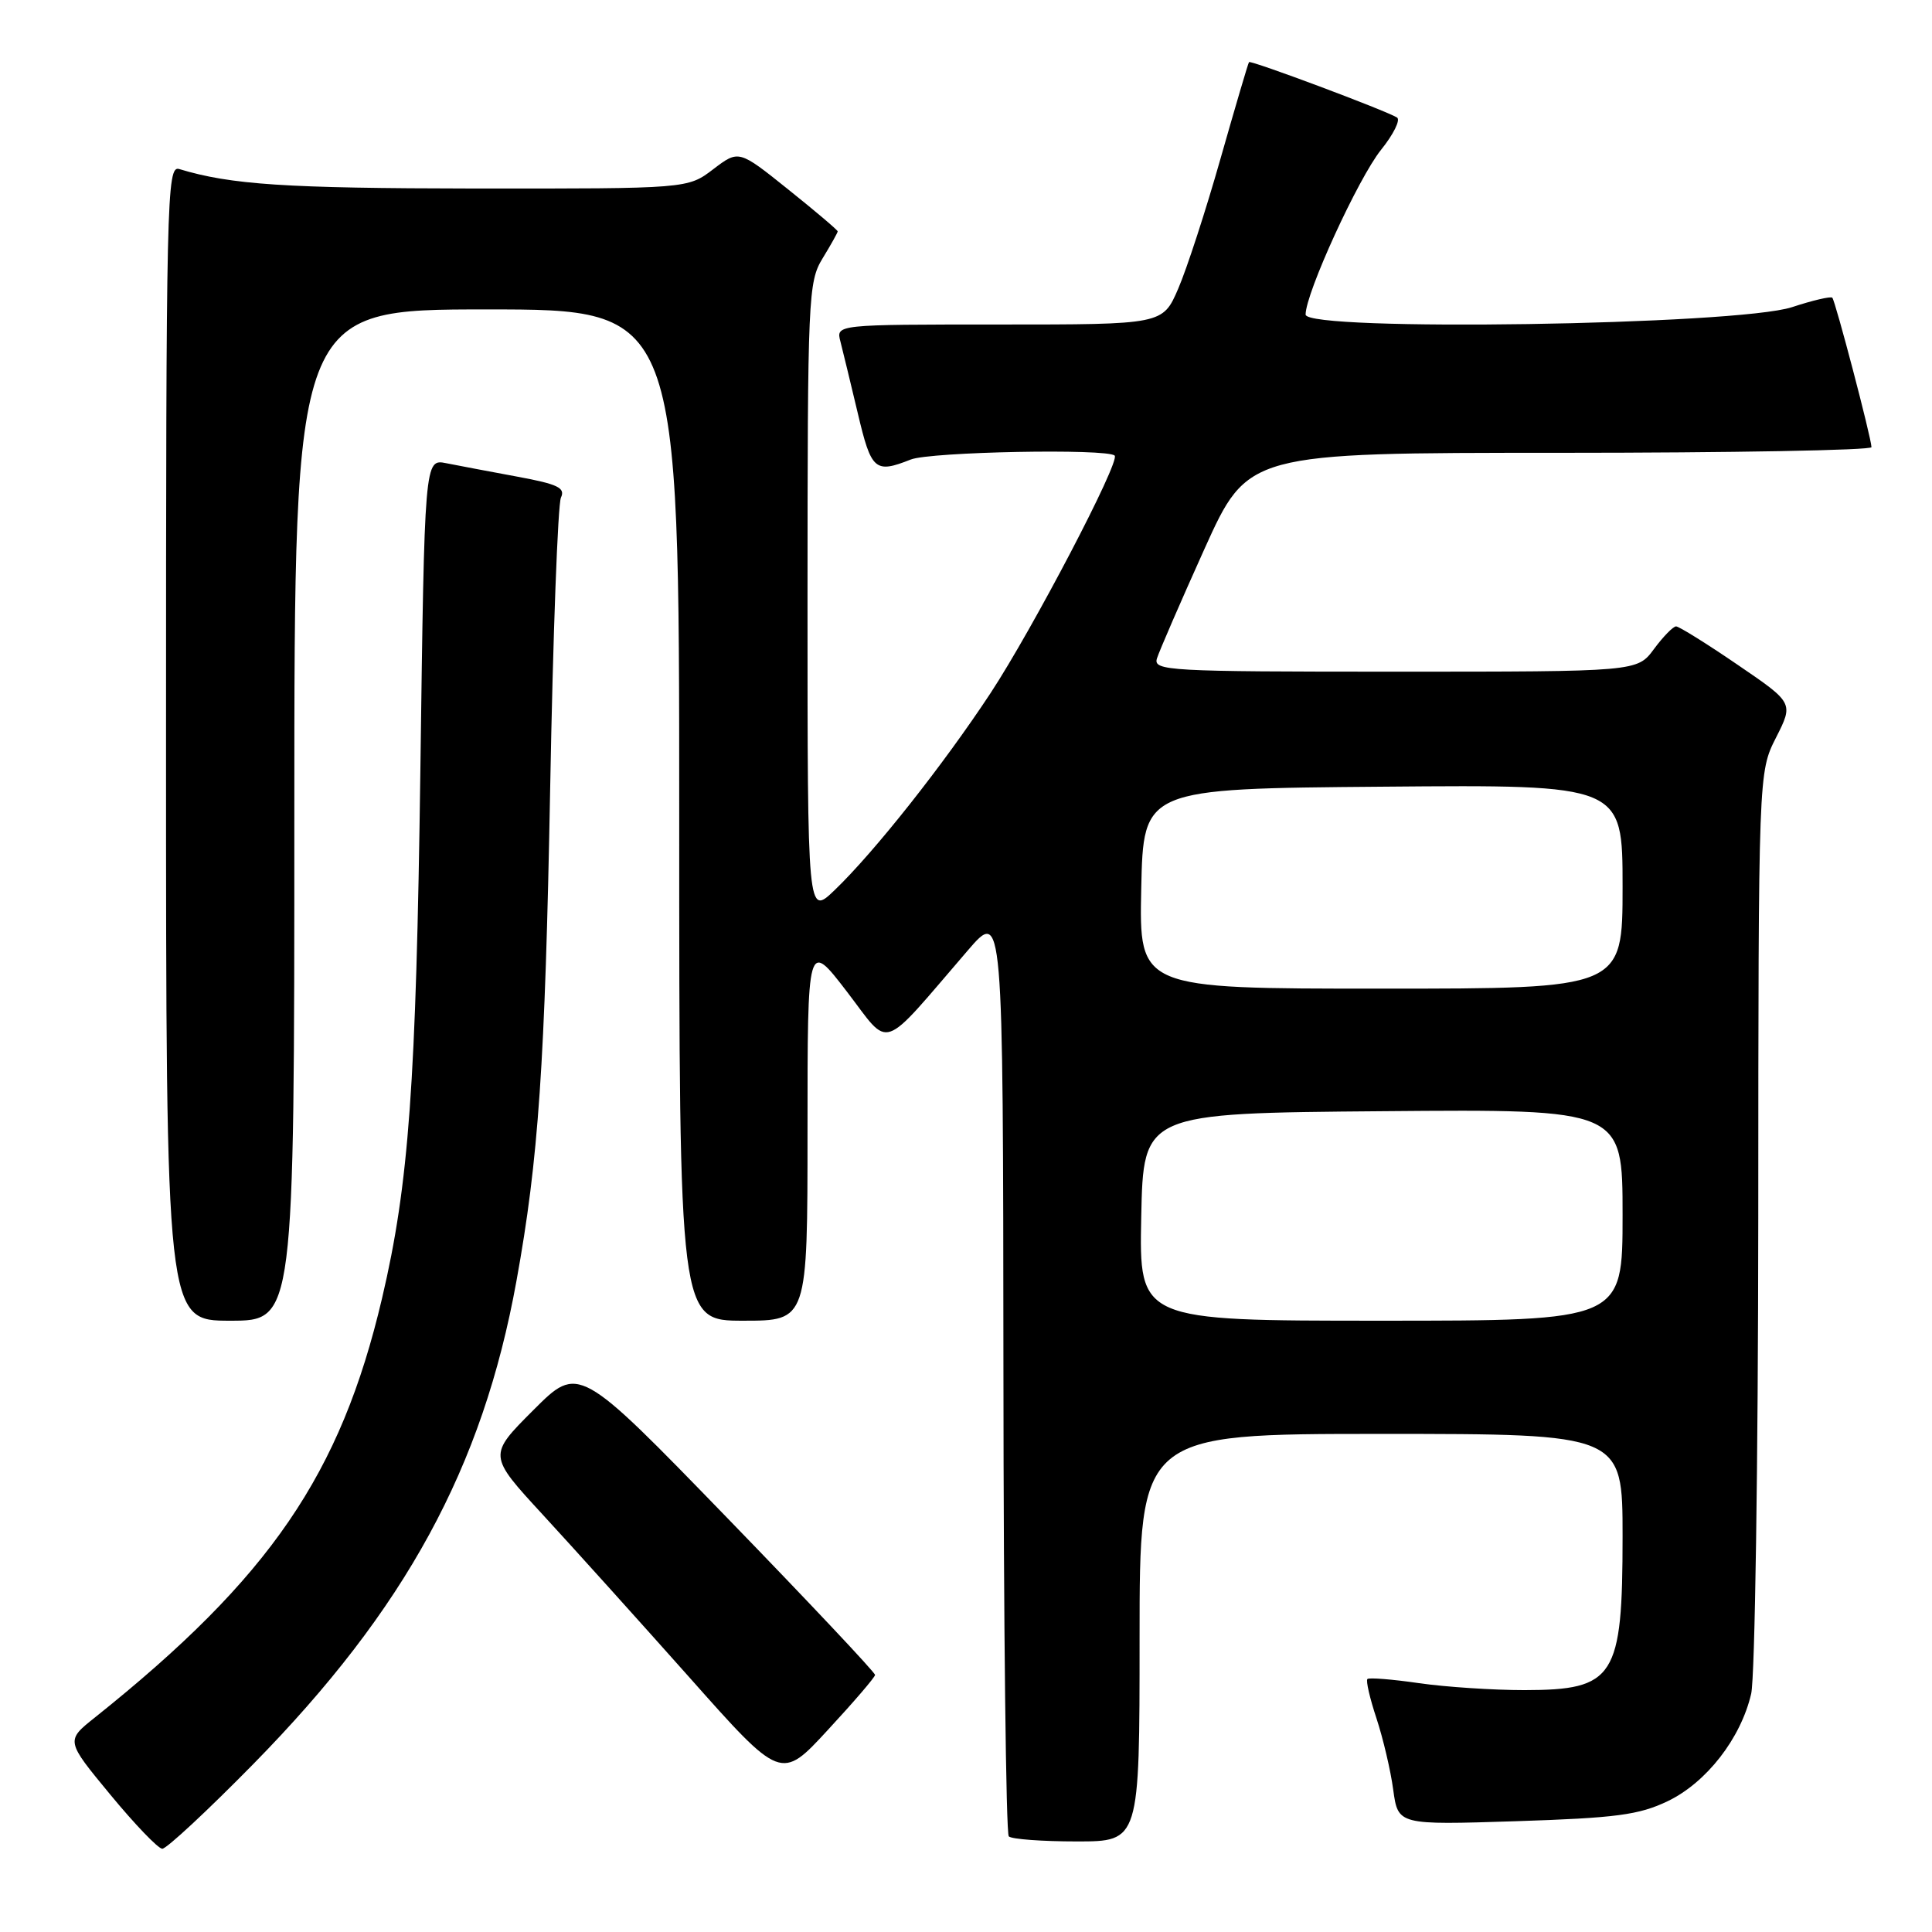 <?xml version="1.0" encoding="UTF-8" standalone="no"?>
<!DOCTYPE svg PUBLIC "-//W3C//DTD SVG 1.1//EN" "http://www.w3.org/Graphics/SVG/1.1/DTD/svg11.dtd" >
<svg xmlns="http://www.w3.org/2000/svg" xmlns:xlink="http://www.w3.org/1999/xlink" version="1.1" viewBox="0 0 256 256">
 <g >
 <path fill="currentColor"
d=" M 33.56 233.75 C 53.73 213.22 63.95 194.47 68.43 169.75 C 71.36 153.63 72.22 141.05 72.90 104.50 C 73.27 84.15 73.92 66.79 74.33 65.93 C 74.94 64.64 73.91 64.15 68.55 63.16 C 64.96 62.50 60.72 61.69 59.14 61.38 C 56.25 60.80 56.25 60.80 55.70 102.15 C 55.14 143.65 54.18 156.89 50.63 172.00 C 45.14 195.38 35.78 209.04 12.57 227.58 C 8.71 230.65 8.71 230.65 14.61 237.79 C 17.85 241.72 20.95 244.95 21.50 244.97 C 22.05 244.99 27.48 239.94 33.56 233.75 Z  M 151.00 217.00 C 151.00 190.00 151.00 190.00 183.00 190.00 C 215.00 190.00 215.00 190.00 215.00 203.57 C 215.00 222.30 213.96 223.93 202.00 223.95 C 197.88 223.95 191.59 223.54 188.04 223.03 C 184.48 222.51 181.40 222.27 181.19 222.48 C 180.97 222.70 181.51 225.04 182.39 227.69 C 183.26 230.33 184.27 234.60 184.61 237.16 C 185.25 241.82 185.25 241.82 200.87 241.32 C 214.15 240.89 217.17 240.49 220.99 238.66 C 226.12 236.19 230.67 230.34 232.04 224.43 C 232.54 222.27 232.96 193.91 232.98 161.42 C 233.00 102.34 233.00 102.34 235.33 97.74 C 237.66 93.14 237.66 93.14 230.22 88.07 C 226.14 85.28 222.47 83.00 222.09 83.00 C 221.70 83.00 220.38 84.35 219.16 86.00 C 216.94 89.00 216.94 89.00 184.85 89.00 C 154.76 89.00 152.80 88.89 153.30 87.25 C 153.60 86.29 156.43 79.76 159.59 72.75 C 165.35 60.00 165.35 60.00 206.67 60.00 C 229.40 60.00 247.99 59.66 247.98 59.25 C 247.95 57.98 243.19 39.86 242.79 39.45 C 242.58 39.24 240.18 39.80 237.45 40.70 C 230.15 43.09 173.00 43.96 173.00 41.68 C 173.00 38.84 179.97 23.63 182.99 19.86 C 184.65 17.80 185.60 15.87 185.11 15.57 C 183.59 14.63 165.72 7.94 165.50 8.23 C 165.38 8.38 163.69 14.12 161.73 21.00 C 159.78 27.88 157.25 35.64 156.12 38.25 C 154.07 43.00 154.07 43.00 132.42 43.00 C 110.77 43.00 110.77 43.00 111.36 45.25 C 111.68 46.49 112.71 50.76 113.66 54.75 C 115.45 62.34 115.93 62.77 120.68 60.89 C 123.29 59.86 146.74 59.41 147.70 60.37 C 148.46 61.13 136.86 83.31 131.24 91.86 C 124.96 101.39 115.86 112.89 110.59 117.95 C 107.00 121.39 107.00 121.39 107.00 79.45 C 107.01 39.29 107.09 37.36 109.00 34.23 C 110.10 32.43 111.00 30.82 111.00 30.66 C 111.00 30.49 108.05 27.99 104.44 25.10 C 97.89 19.85 97.89 19.85 94.51 22.42 C 91.13 25.00 91.13 25.00 62.82 24.98 C 37.84 24.95 30.62 24.48 23.75 22.40 C 22.09 21.89 22.00 25.98 22.00 98.43 C 22.00 175.00 22.00 175.00 30.50 175.00 C 39.00 175.00 39.00 175.00 39.00 108.00 C 39.00 41.00 39.00 41.00 64.50 41.00 C 90.00 41.00 90.00 41.00 90.00 108.00 C 90.00 175.00 90.00 175.00 98.50 175.00 C 107.00 175.00 107.00 175.00 107.00 149.80 C 107.00 124.60 107.00 124.60 112.22 131.40 C 118.10 139.06 116.45 139.62 128.21 125.97 C 132.91 120.50 132.91 120.50 132.96 181.58 C 132.98 215.18 133.30 242.97 133.67 243.33 C 134.03 243.70 138.08 244.00 142.67 244.00 C 151.00 244.00 151.00 244.00 151.00 217.00 Z  M 115.95 221.94 C 115.98 221.63 107.15 212.26 96.34 201.11 C 76.68 180.84 76.68 180.84 70.68 186.84 C 64.68 192.84 64.68 192.84 71.89 200.67 C 75.86 204.98 84.60 214.68 91.31 222.22 C 103.50 235.95 103.50 235.95 109.70 229.22 C 113.12 225.53 115.93 222.25 115.95 221.94 Z  M 151.22 161.25 C 151.50 147.50 151.50 147.50 183.25 147.24 C 215.00 146.97 215.00 146.97 215.00 160.99 C 215.00 175.00 215.00 175.00 182.97 175.00 C 150.94 175.00 150.94 175.00 151.22 161.25 Z  M 151.22 117.75 C 151.50 104.50 151.50 104.50 183.25 104.24 C 215.00 103.97 215.00 103.97 215.00 117.49 C 215.00 131.00 215.00 131.00 182.97 131.00 C 150.94 131.00 150.94 131.00 151.22 117.75 Z "/>
</g>
</svg>